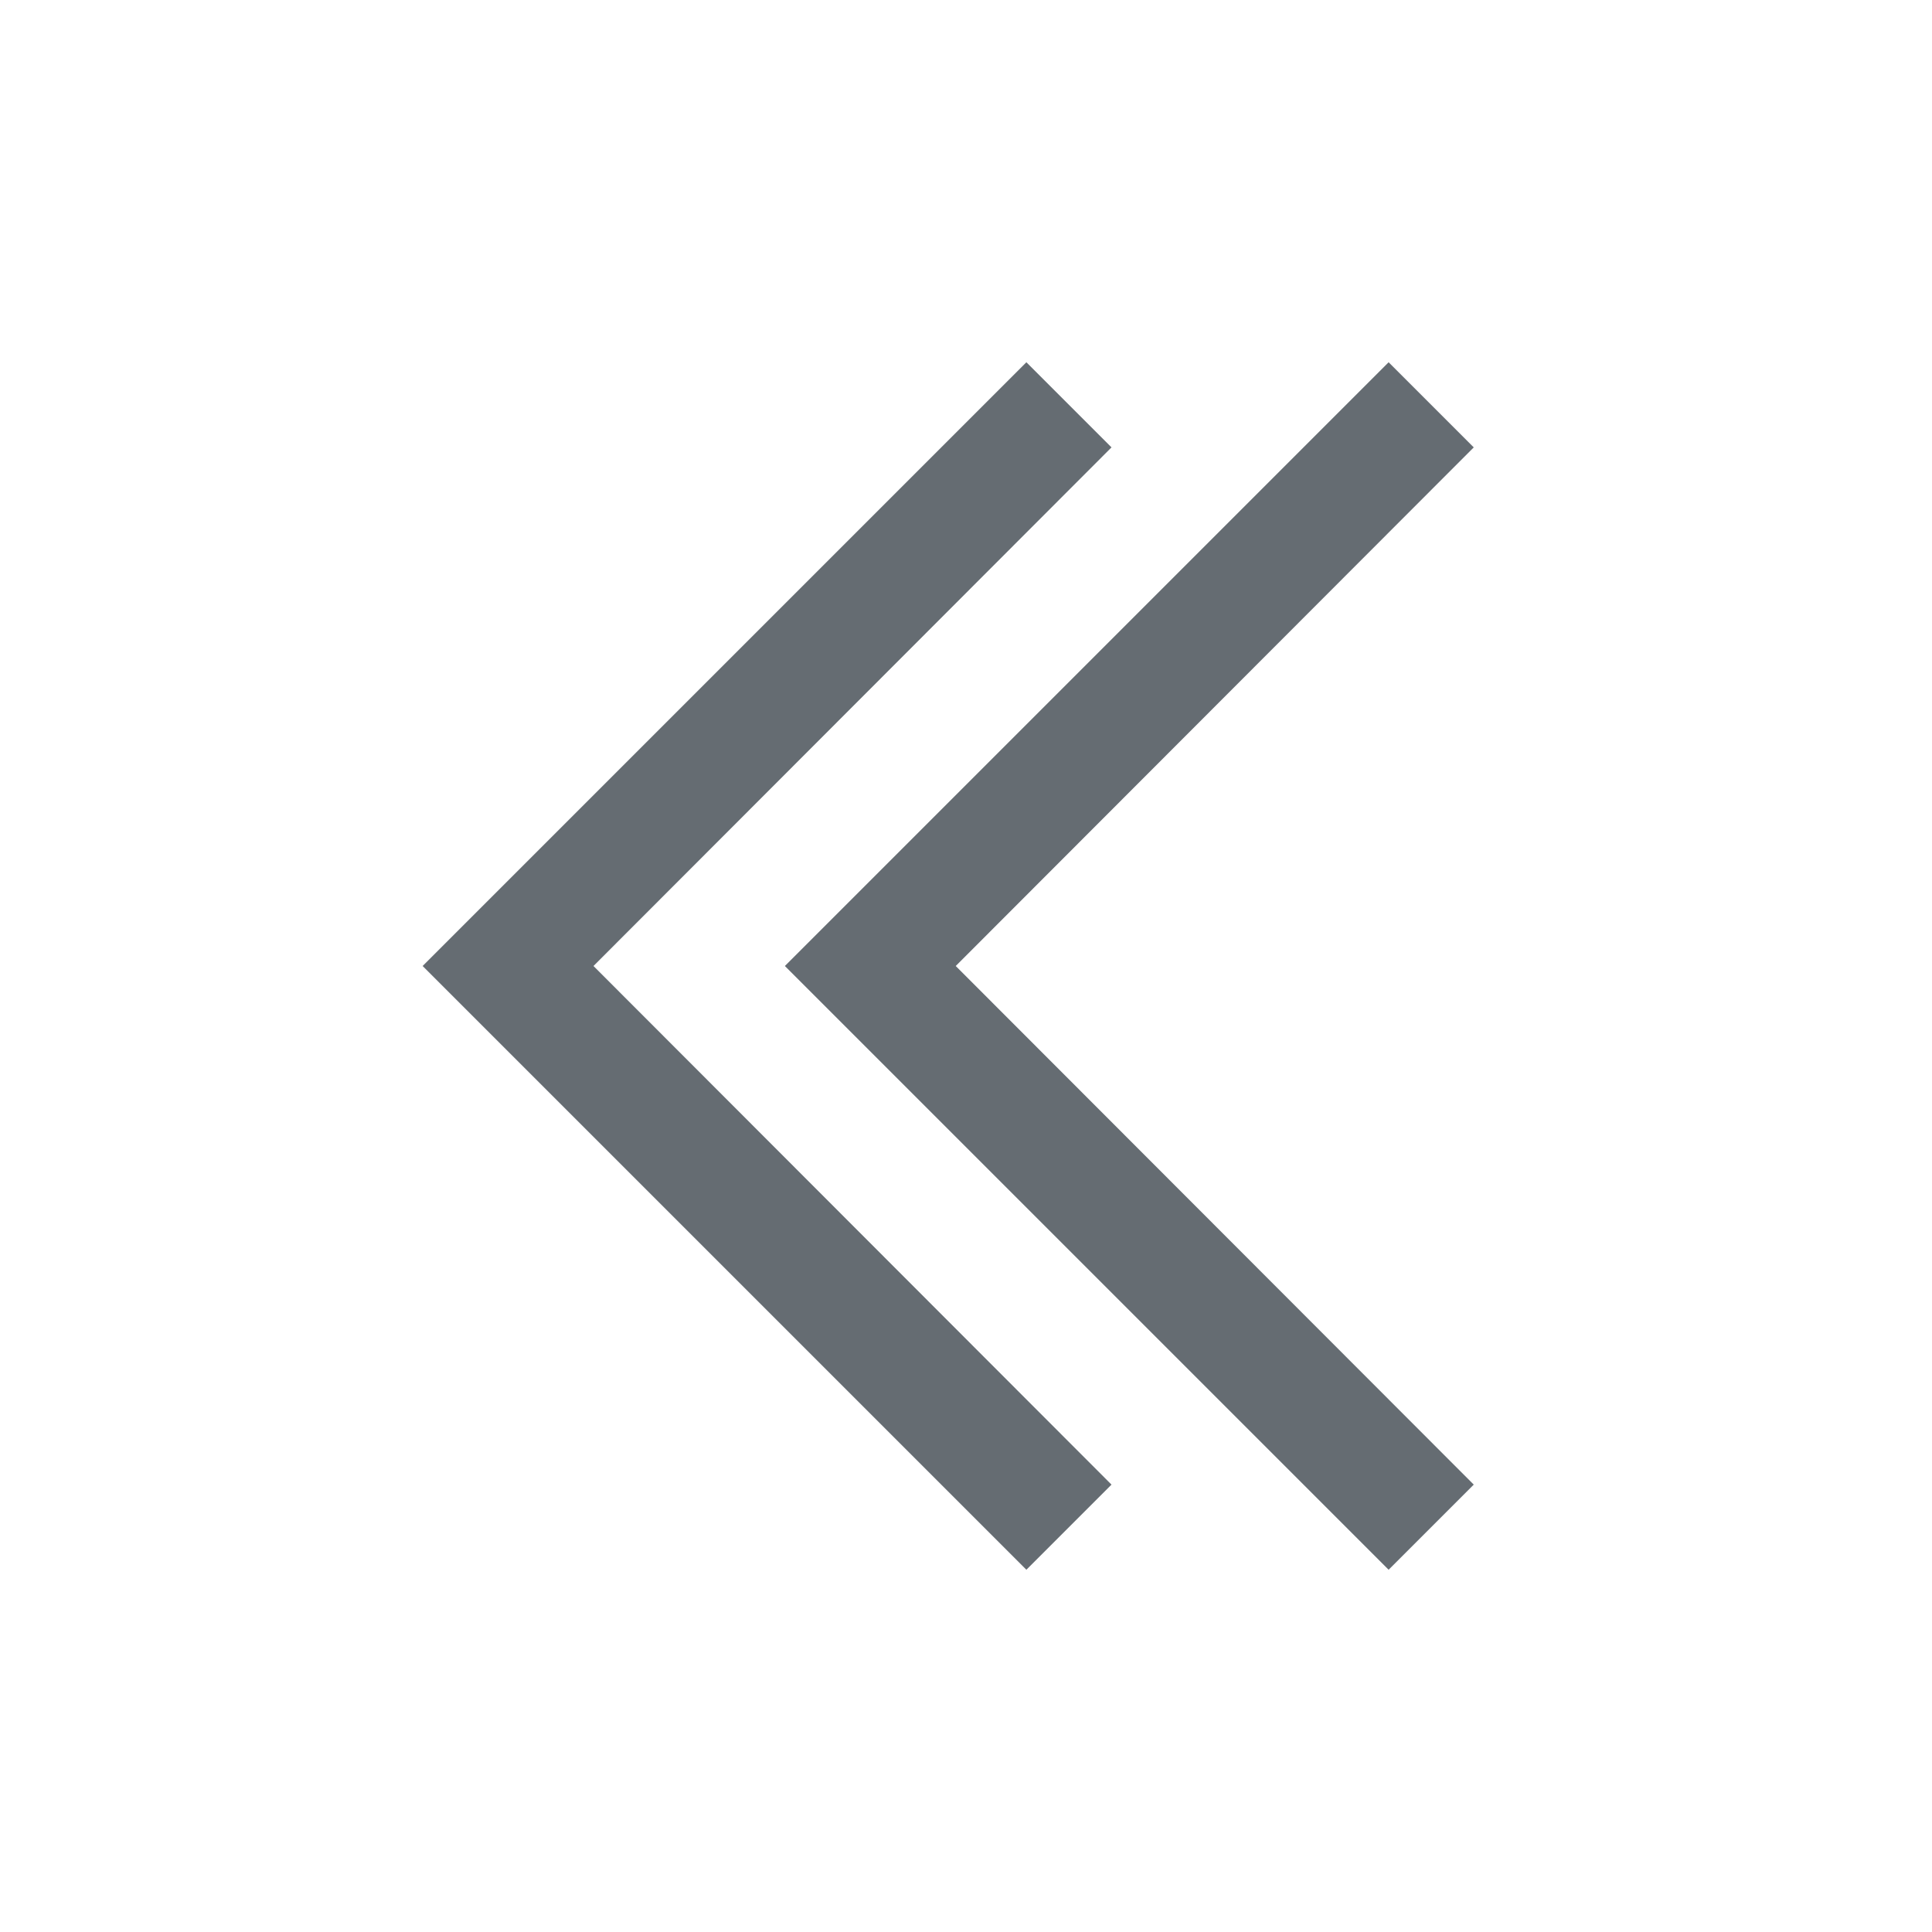 <svg width="32" height="32" viewBox="0 0 32 32" fill="none" xmlns="http://www.w3.org/2000/svg">
<path fill-rule="evenodd" clip-rule="evenodd" d="M18.41 7.41L17 6L7 16L17 26L18.41 24.59L9.83 16L18.41 7.41ZM24.41 7.41L23 6L13 16L23 26L24.41 24.59L15.83 16L24.41 7.41Z" fill="#656C72"/>
</svg>
